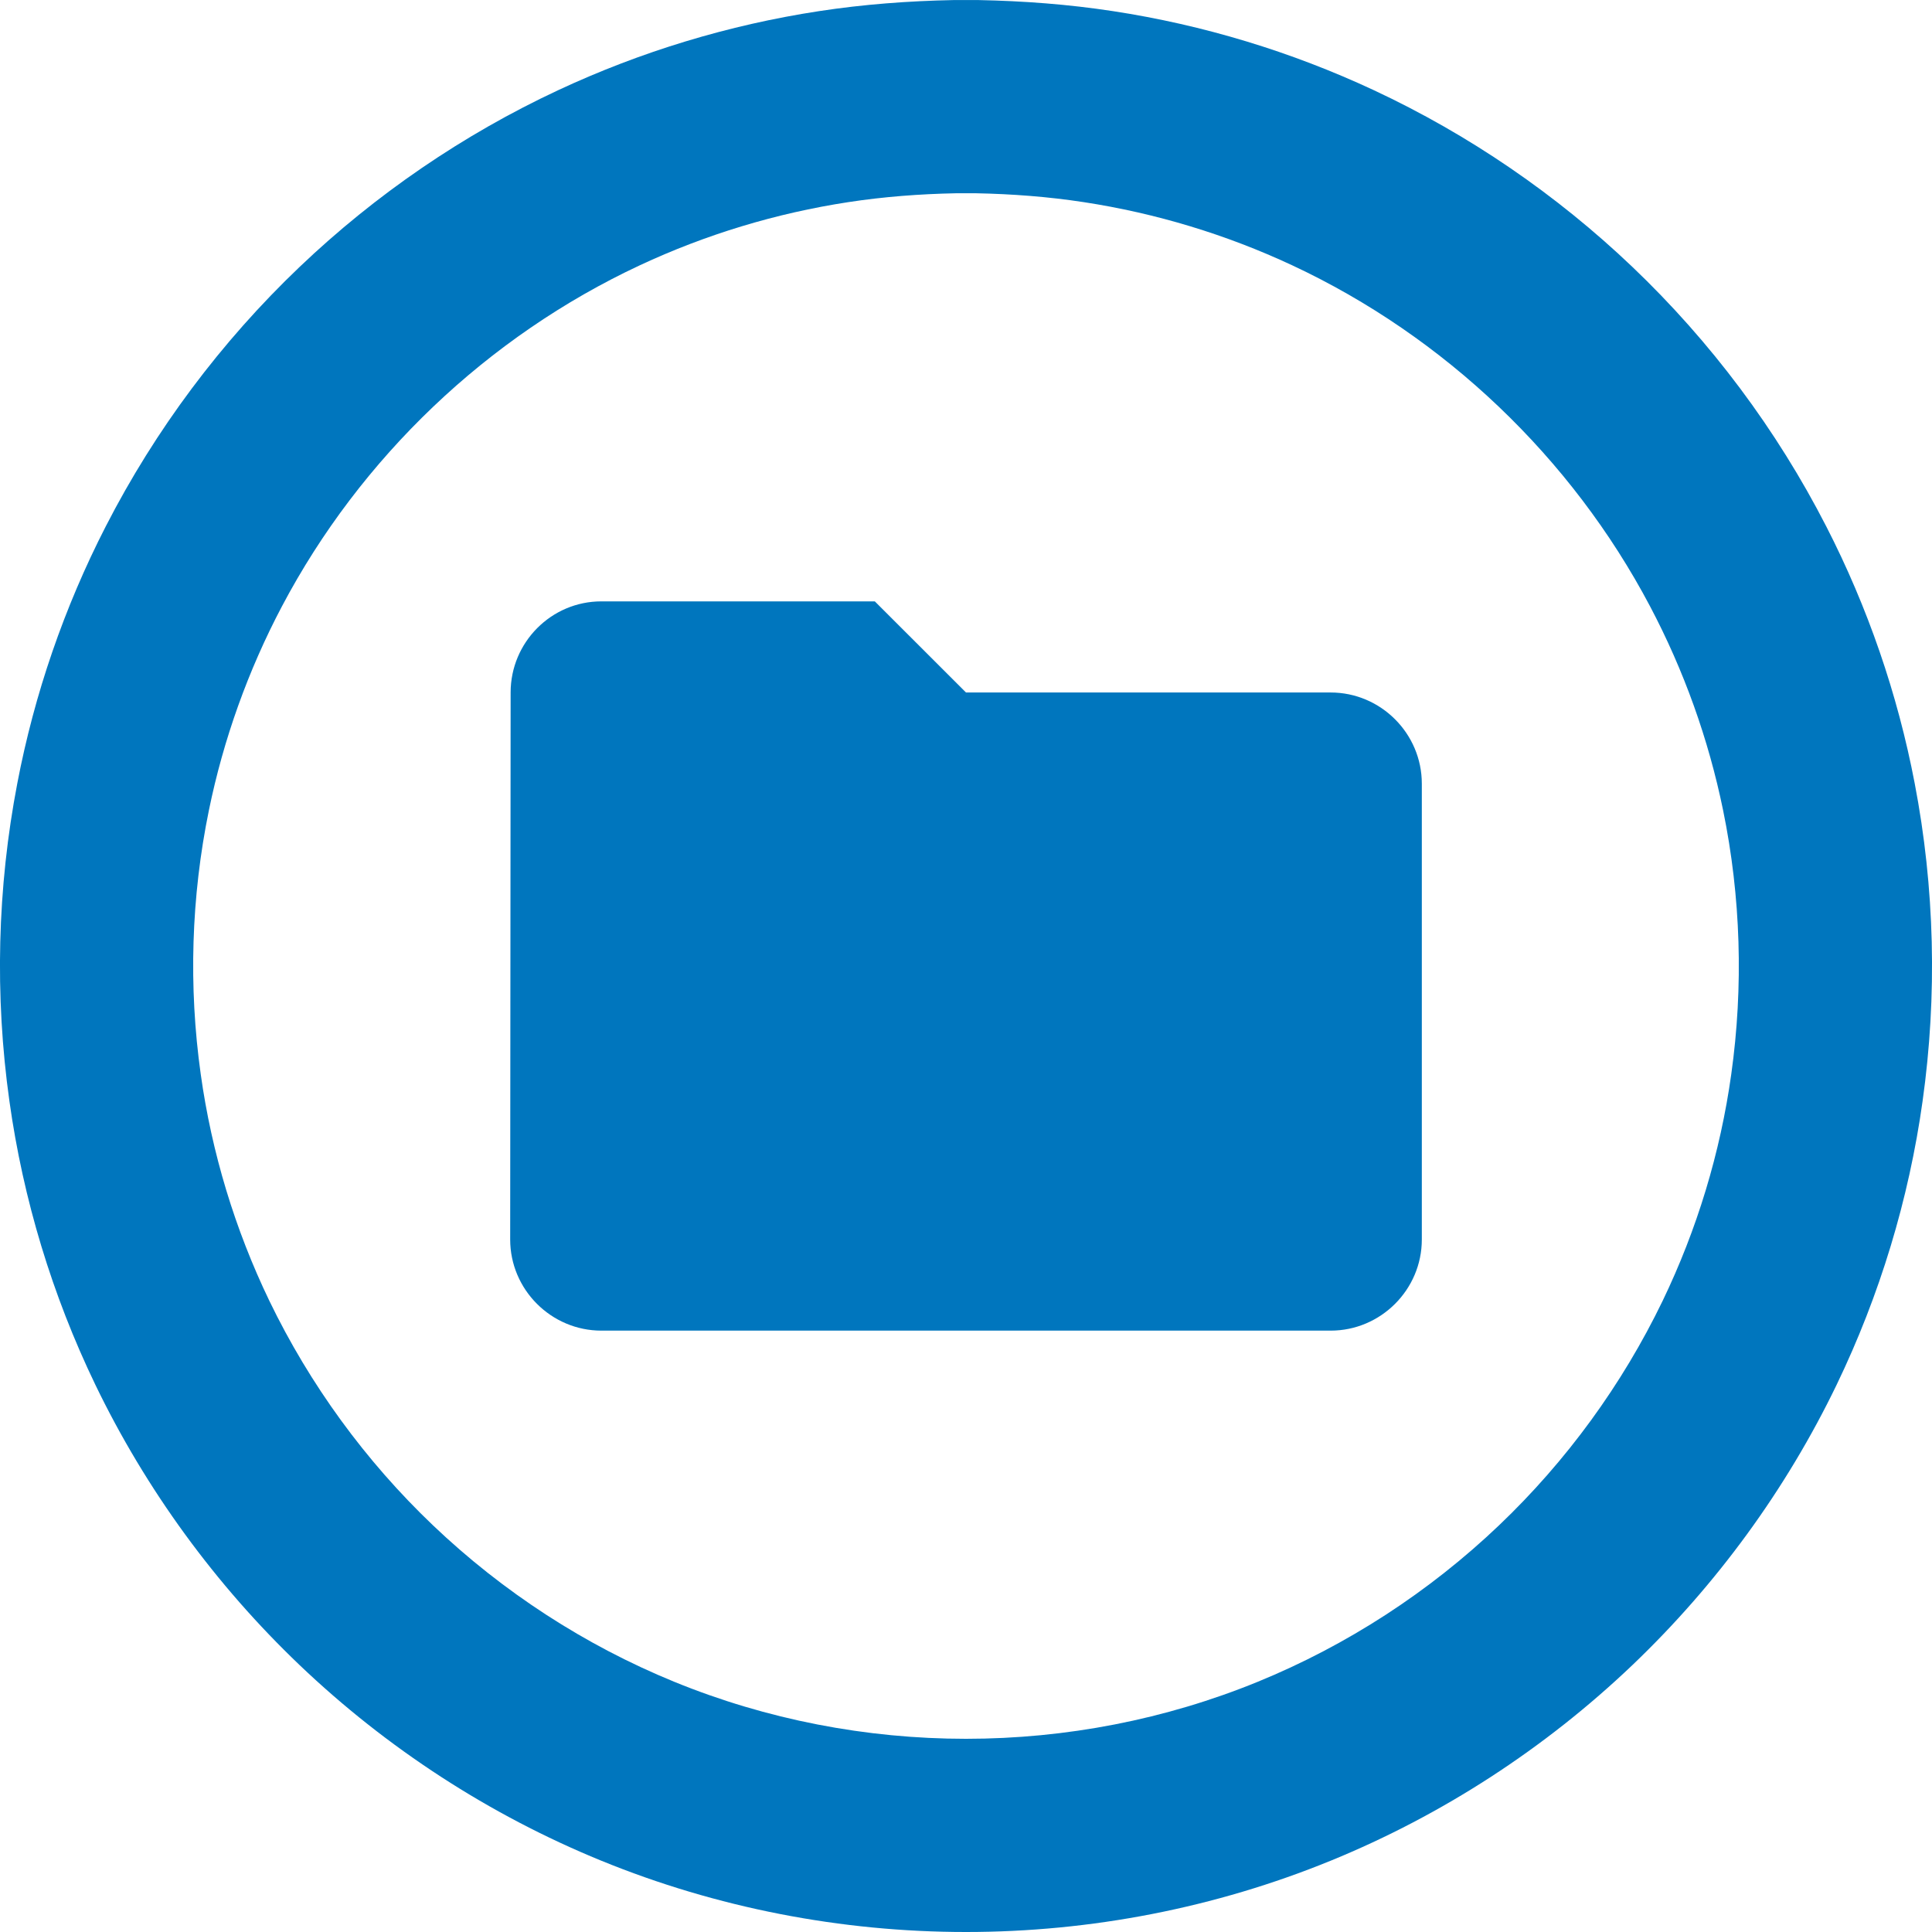 <?xml version="1.0" encoding="UTF-8" standalone="no"?>
<!DOCTYPE svg PUBLIC "-//W3C//DTD SVG 1.1//EN" "http://www.w3.org/Graphics/SVG/1.1/DTD/svg11.dtd">
<svg width="100%" height="100%" viewBox="0 0 30 30" version="1.1" xmlns="http://www.w3.org/2000/svg" xmlns:xlink="http://www.w3.org/1999/xlink" xml:space="preserve" style="fill-rule:evenodd;clip-rule:evenodd;stroke-linejoin:round;stroke-miterlimit:1.414;">
    <path d="M15.194,0.001C15.894,0.015 16.591,0.067 17.283,0.173C18.684,0.387 20.052,0.802 21.336,1.402C22.81,2.091 24.169,3.021 25.347,4.144C26.567,5.307 27.589,6.674 28.358,8.174C29.002,9.429 29.466,10.776 29.731,12.162C30.043,13.785 30.084,15.46 29.854,17.097C29.641,18.622 29.189,20.113 28.52,21.501C27.735,23.128 26.654,24.609 25.347,25.856C23.993,27.147 22.399,28.183 20.668,28.891C18.873,29.625 16.939,30 15,30C13.061,30 11.127,29.625 9.332,28.891C7.601,28.183 6.007,27.147 4.653,25.856C3.346,24.609 2.265,23.128 1.48,21.501C0.811,20.113 0.359,18.622 0.146,17.097C-0.084,15.46 -0.043,13.785 0.269,12.162C0.534,10.776 0.998,9.429 1.642,8.174C2.411,6.674 3.433,5.307 4.653,4.144C5.831,3.021 7.19,2.091 8.664,1.402C9.948,0.802 11.316,0.387 12.717,0.173C13.409,0.067 14.106,0.015 14.806,0.001C15,0 15,0 15.194,0.001ZM14.844,3.001C14.284,3.012 13.725,3.054 13.171,3.139C12.052,3.31 10.959,3.641 9.934,4.12C7.57,5.225 5.597,7.106 4.379,9.413C3.853,10.409 3.47,11.478 3.244,12.581C2.968,13.926 2.926,15.32 3.117,16.68C3.287,17.899 3.648,19.089 4.182,20.198C4.811,21.501 5.676,22.687 6.723,23.685C7.807,24.718 9.082,25.547 10.468,26.114C11.903,26.701 13.45,27 15,27C16.55,27 18.097,26.701 19.532,26.114C20.918,25.547 22.193,24.718 23.277,23.685C24.324,22.687 25.189,21.501 25.818,20.198C26.352,19.089 26.713,17.899 26.883,16.68C27.074,15.32 27.032,13.926 26.756,12.581C26.53,11.478 26.147,10.409 25.621,9.413C24.403,7.106 22.43,5.225 20.066,4.12C19.041,3.641 17.948,3.31 16.829,3.139C16.275,3.054 15.716,3.012 15.156,3.001C15,3 15.001,3 14.844,3.001ZM13.584,9.338L15,10.753L20.662,10.753C21.441,10.753 22.078,11.39 22.078,12.169L22.078,19.247C22.078,20.025 21.441,20.662 20.662,20.662L9.338,20.662C8.559,20.662 7.922,20.025 7.922,19.247L7.929,10.753C7.929,9.975 8.559,9.338 9.338,9.338L13.584,9.338Z" style="fill:rgb(0,118,190);"/>
</svg>
